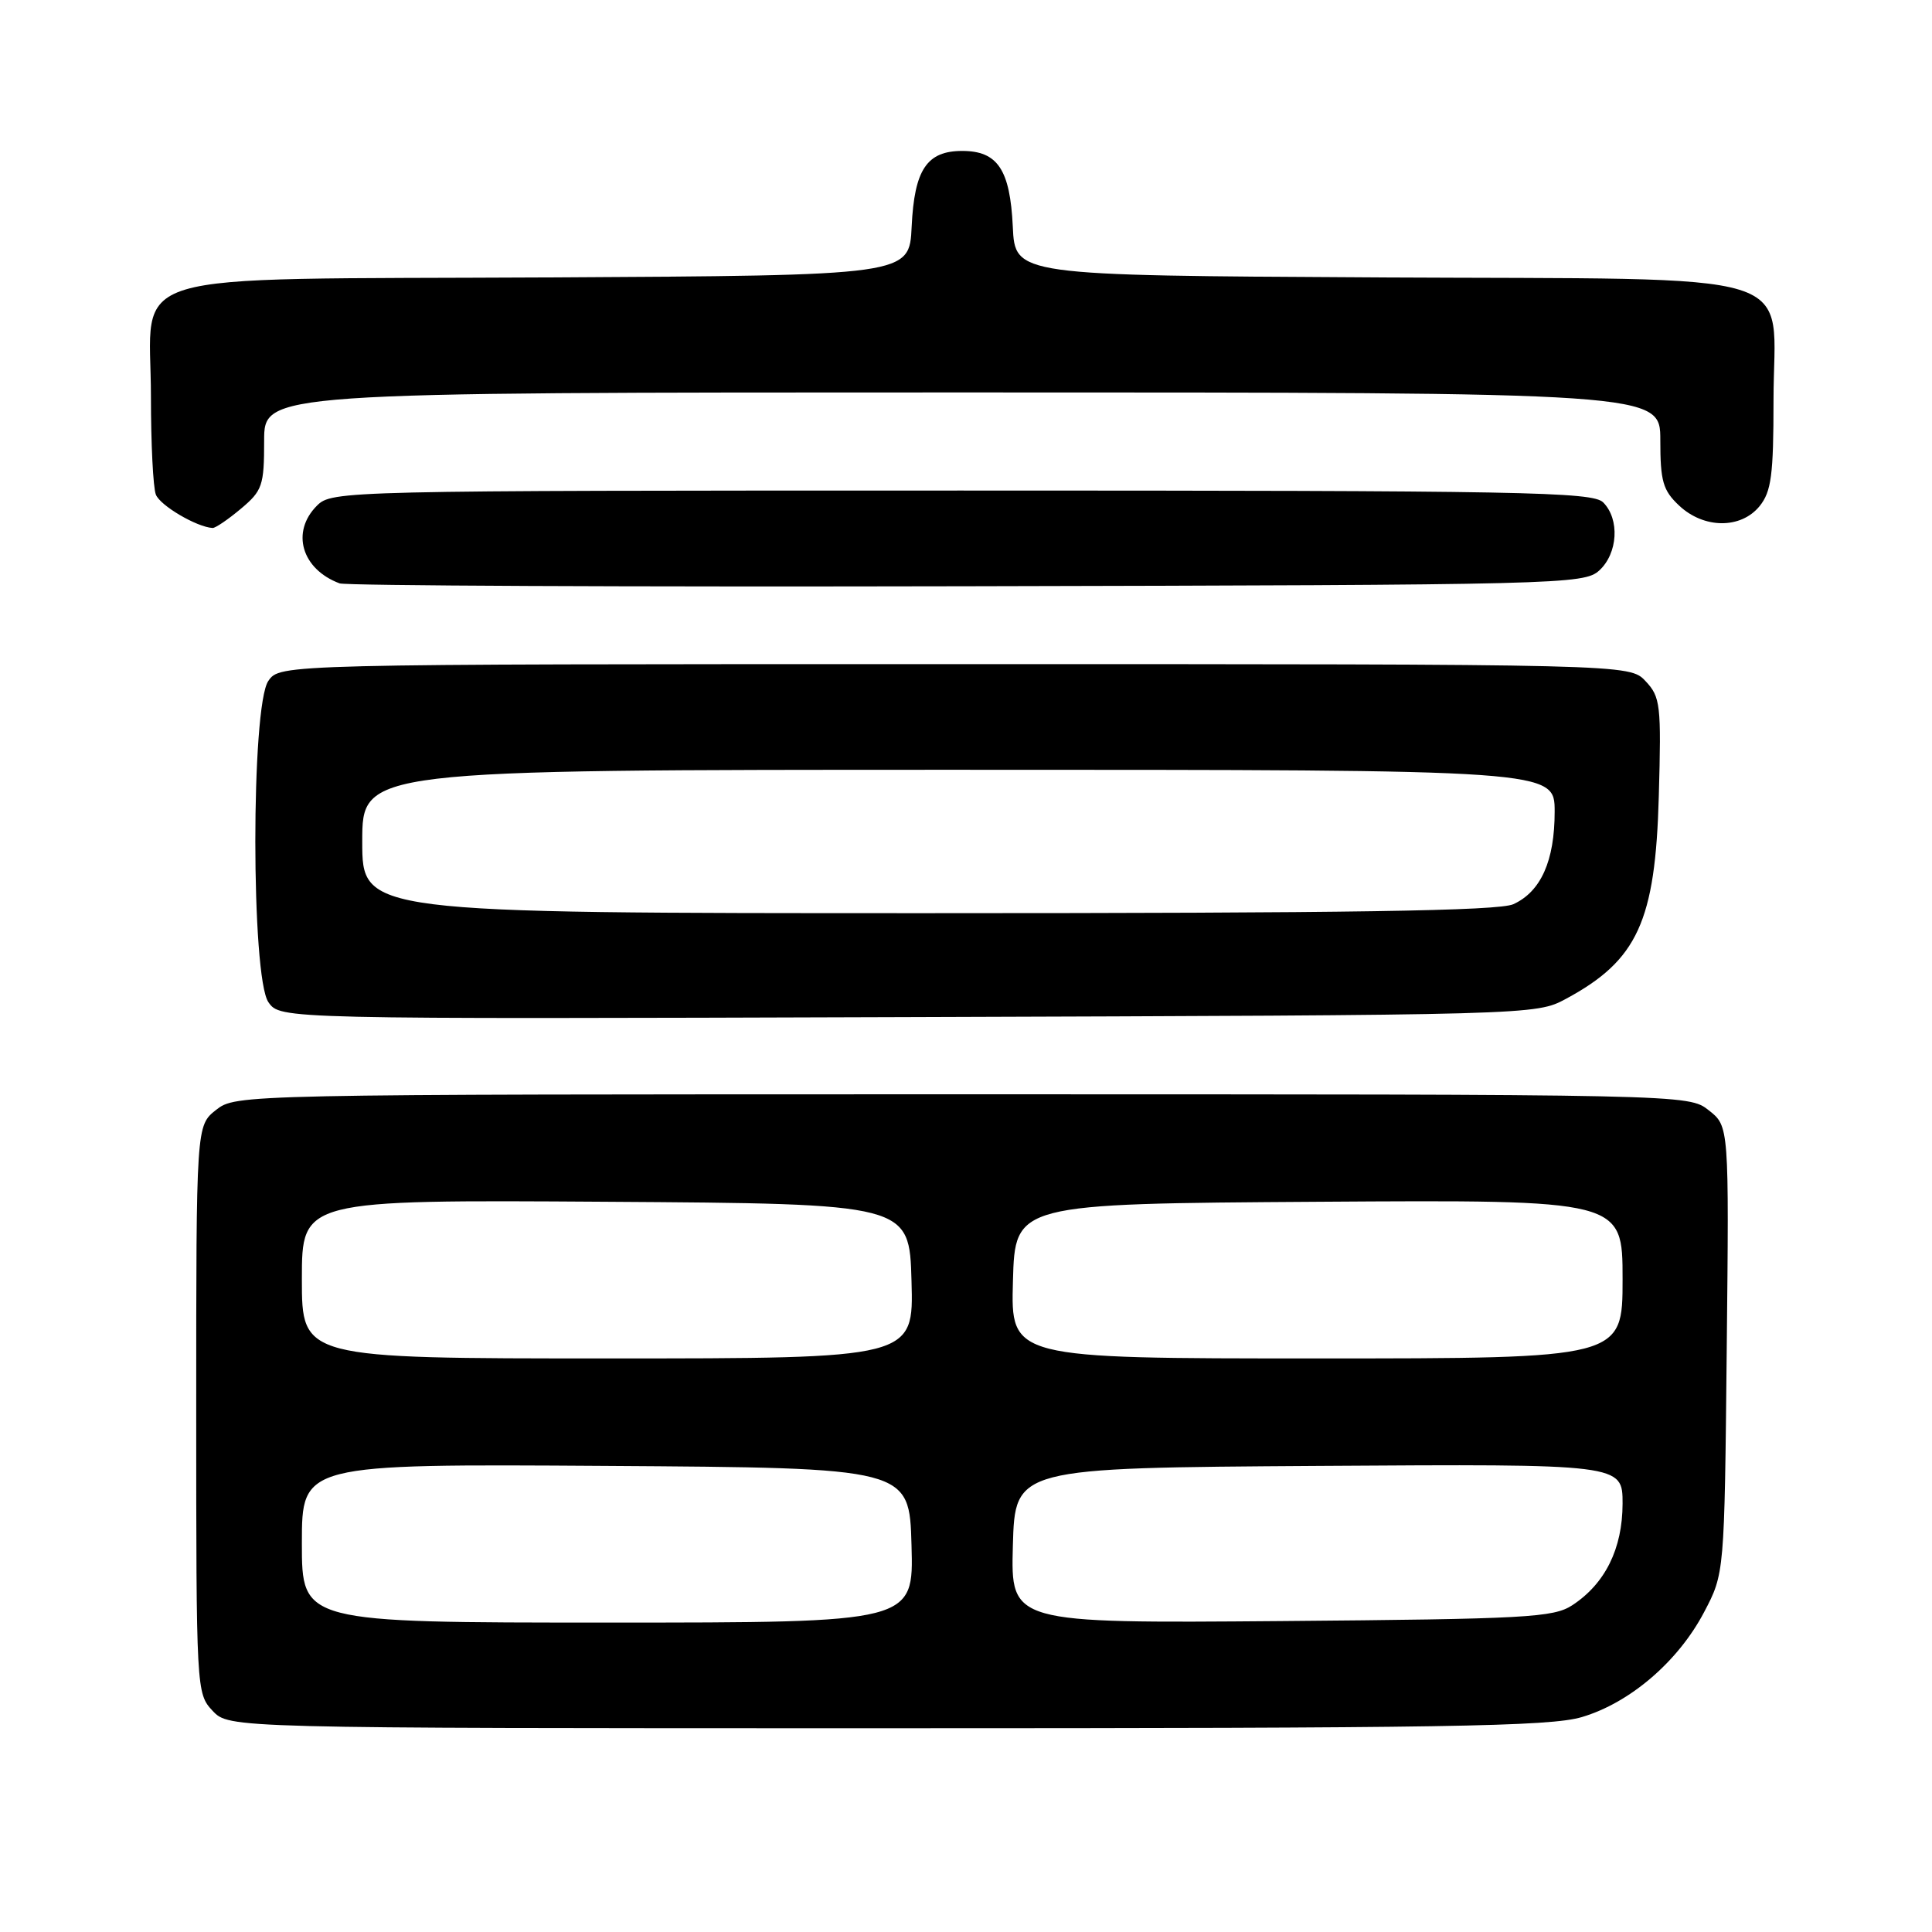 <?xml version="1.0" encoding="UTF-8" standalone="no"?>
<!DOCTYPE svg PUBLIC "-//W3C//DTD SVG 1.1//EN" "http://www.w3.org/Graphics/SVG/1.1/DTD/svg11.dtd" >
<svg xmlns="http://www.w3.org/2000/svg" xmlns:xlink="http://www.w3.org/1999/xlink" version="1.1" viewBox="0 0 256 256">
 <g >
 <path fill="currentColor"
d=" M 209.61 227.52 C 215.98 225.63 222.35 220.17 225.79 213.64 C 228.50 208.50 228.50 208.50 228.80 178.87 C 229.11 149.23 229.11 149.23 226.42 147.12 C 223.73 145.00 223.73 145.00 127.50 145.00 C 31.66 145.00 31.26 145.01 28.63 147.07 C 26.00 149.15 26.00 149.15 26.00 186.76 C 26.00 224.00 26.02 224.39 28.17 226.69 C 30.35 229.00 30.35 229.00 117.49 229.00 C 191.45 229.00 205.39 228.78 209.61 227.52 Z  M 207.50 132.35 C 216.98 127.24 219.35 122.08 219.80 105.50 C 220.14 93.37 220.02 92.35 218.04 90.25 C 215.92 88.00 215.92 88.00 126.52 88.00 C 37.11 88.00 37.11 88.00 35.56 90.22 C 33.25 93.52 33.26 129.50 35.57 132.80 C 37.14 135.04 37.14 135.04 120.32 134.77 C 203.31 134.50 203.51 134.50 207.50 132.35 Z  M 211.90 75.60 C 214.38 73.34 214.65 68.80 212.43 66.57 C 211.03 65.17 201.94 65.00 127.43 65.00 C 45.33 65.00 43.97 65.03 42.00 67.00 C 38.52 70.48 39.96 75.42 45.00 77.30 C 45.83 77.61 83.24 77.78 128.15 77.68 C 206.89 77.51 209.87 77.43 211.90 75.60 Z  M 31.92 67.41 C 34.77 65.02 35.00 64.34 35.00 58.41 C 35.00 52.00 35.00 52.00 127.50 52.00 C 220.00 52.00 220.00 52.00 220.00 58.33 C 220.00 63.77 220.35 64.98 222.49 66.99 C 225.78 70.08 230.68 70.11 233.16 67.06 C 234.71 65.13 235.00 62.96 235.00 53.06 C 235.00 35.38 240.46 37.07 182.45 36.76 C 134.50 36.50 134.50 36.50 134.20 30.02 C 133.84 22.47 132.19 20.00 127.50 20.00 C 122.81 20.00 121.16 22.47 120.80 30.02 C 120.50 36.50 120.50 36.50 72.55 36.76 C 14.65 37.07 20.00 35.46 20.00 52.59 C 20.00 58.78 20.29 64.60 20.65 65.53 C 21.20 66.98 26.06 69.84 28.17 69.96 C 28.54 69.98 30.23 68.83 31.92 67.41 Z  M 40.00 204.49 C 40.00 193.98 40.00 193.98 80.25 194.24 C 120.50 194.50 120.50 194.50 120.78 204.75 C 121.07 215.00 121.07 215.00 80.53 215.00 C 40.00 215.00 40.00 215.00 40.00 204.49 Z  M 134.21 204.80 C 134.50 194.50 134.50 194.50 174.75 194.24 C 215.00 193.98 215.00 193.98 215.00 199.24 C 214.99 205.20 212.70 209.84 208.34 212.70 C 205.84 214.33 202.31 214.53 169.76 214.80 C 133.93 215.09 133.93 215.09 134.21 204.80 Z  M 40.00 169.49 C 40.00 158.98 40.00 158.98 80.25 159.24 C 120.50 159.50 120.50 159.50 120.78 169.75 C 121.07 180.00 121.07 180.00 80.53 180.00 C 40.00 180.00 40.00 180.00 40.00 169.49 Z  M 134.22 169.75 C 134.50 159.50 134.50 159.50 174.75 159.24 C 215.00 158.98 215.00 158.98 215.00 169.49 C 215.00 180.00 215.00 180.00 174.47 180.00 C 133.93 180.00 133.93 180.00 134.22 169.75 Z  M 48.00 111.50 C 48.00 102.00 48.00 102.00 127.00 102.00 C 206.00 102.00 206.00 102.00 206.00 107.55 C 206.00 114.06 204.18 118.14 200.53 119.81 C 198.57 120.70 178.93 121.00 122.95 121.00 C 48.00 121.00 48.00 121.00 48.00 111.50 Z "/>
</g>
</svg>
